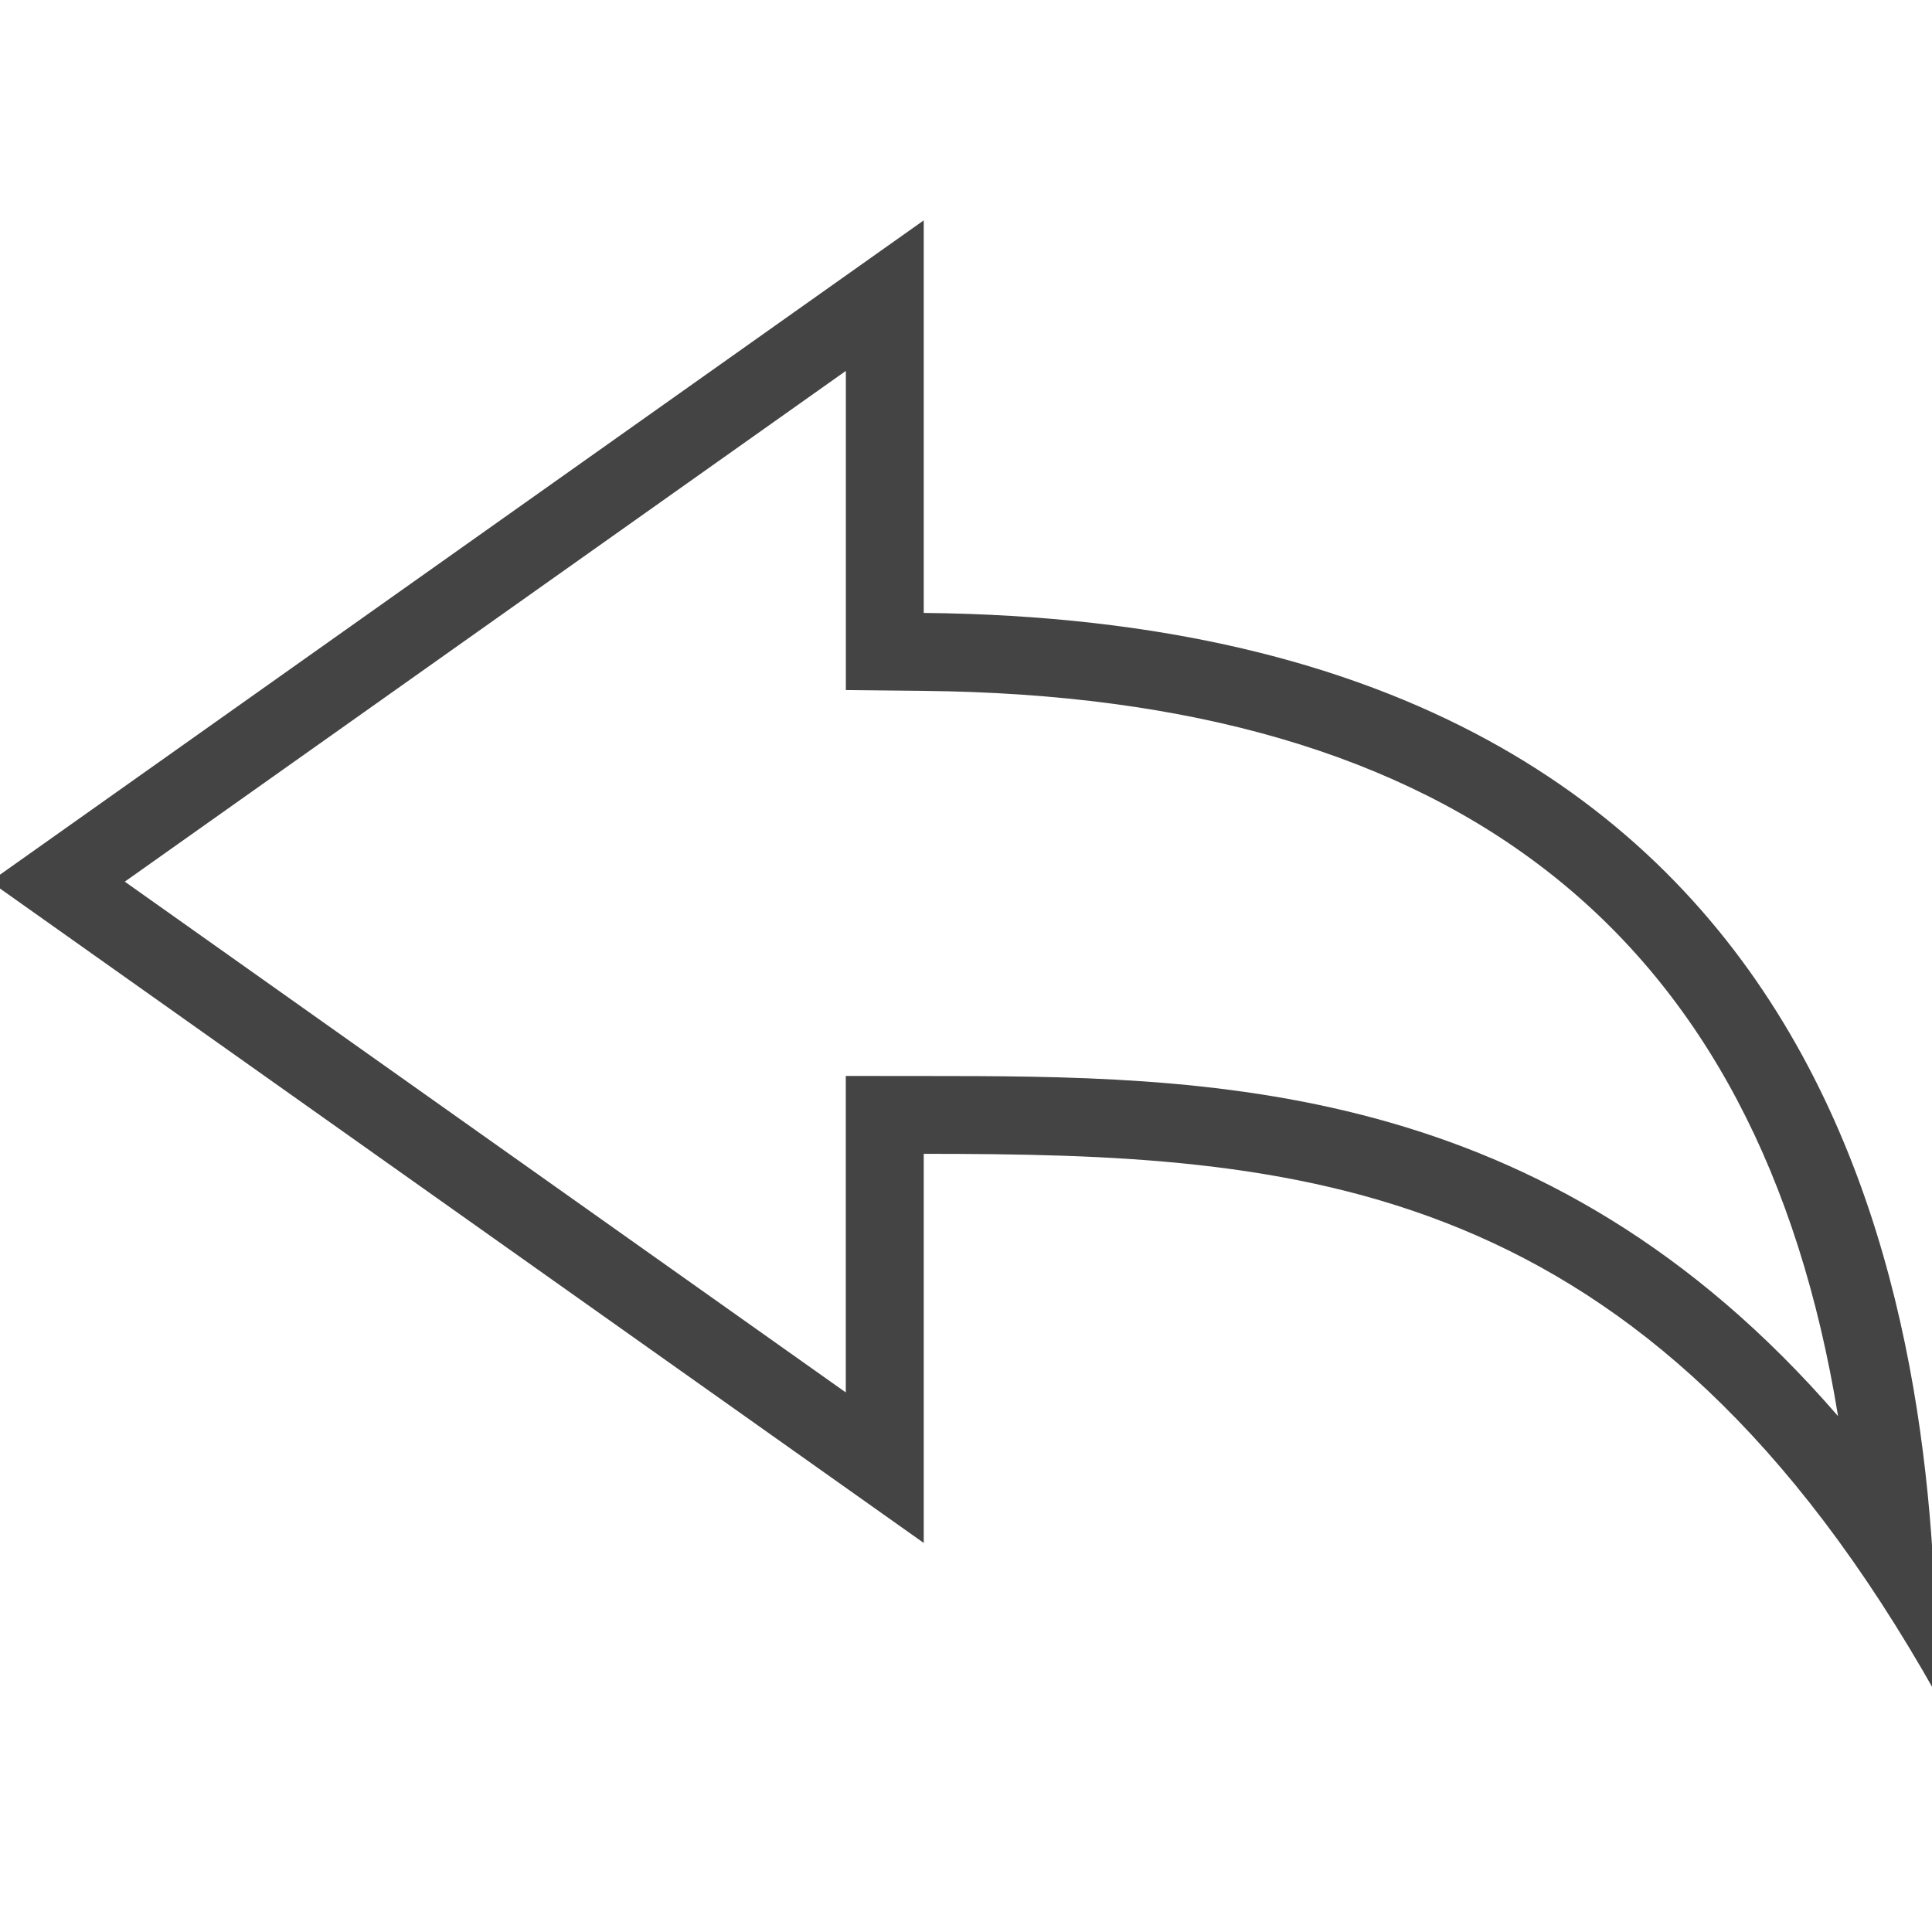 <?xml version="1.0" encoding="utf-8"?>
<!-- Generated by IcoMoon.io -->
<!DOCTYPE svg PUBLIC "-//W3C//DTD SVG 1.1//EN" "http://www.w3.org/Graphics/SVG/1.1/DTD/svg11.dtd">
<svg version="1.1" xmlns="http://www.w3.org/2000/svg" xmlns:xlink="http://www.w3.org/1999/xlink" width="32" height="32" viewBox="0 0 32 32">
<rect fill="#ffffff" x="0" y="0" width="32" height="32"></rect>
<path fill="#444444" d="M14.010 6.144v5.286l1.277 0.013c8.863 0.086 13.857 4.027 15.157 12.013-4.869-5.63-10.484-5.632-15.145-5.634l-1.29-0.001v5.242l-11.942-8.46 11.942-8.459zM15.3 3.65l-15.462 10.952 15.462 10.954v-6.445c6.189 0.003 11.927 0.315 16.78 8.967 0-5.496-0.908-17.772-16.78-17.926v-6.503h0z"></path>
</svg>

